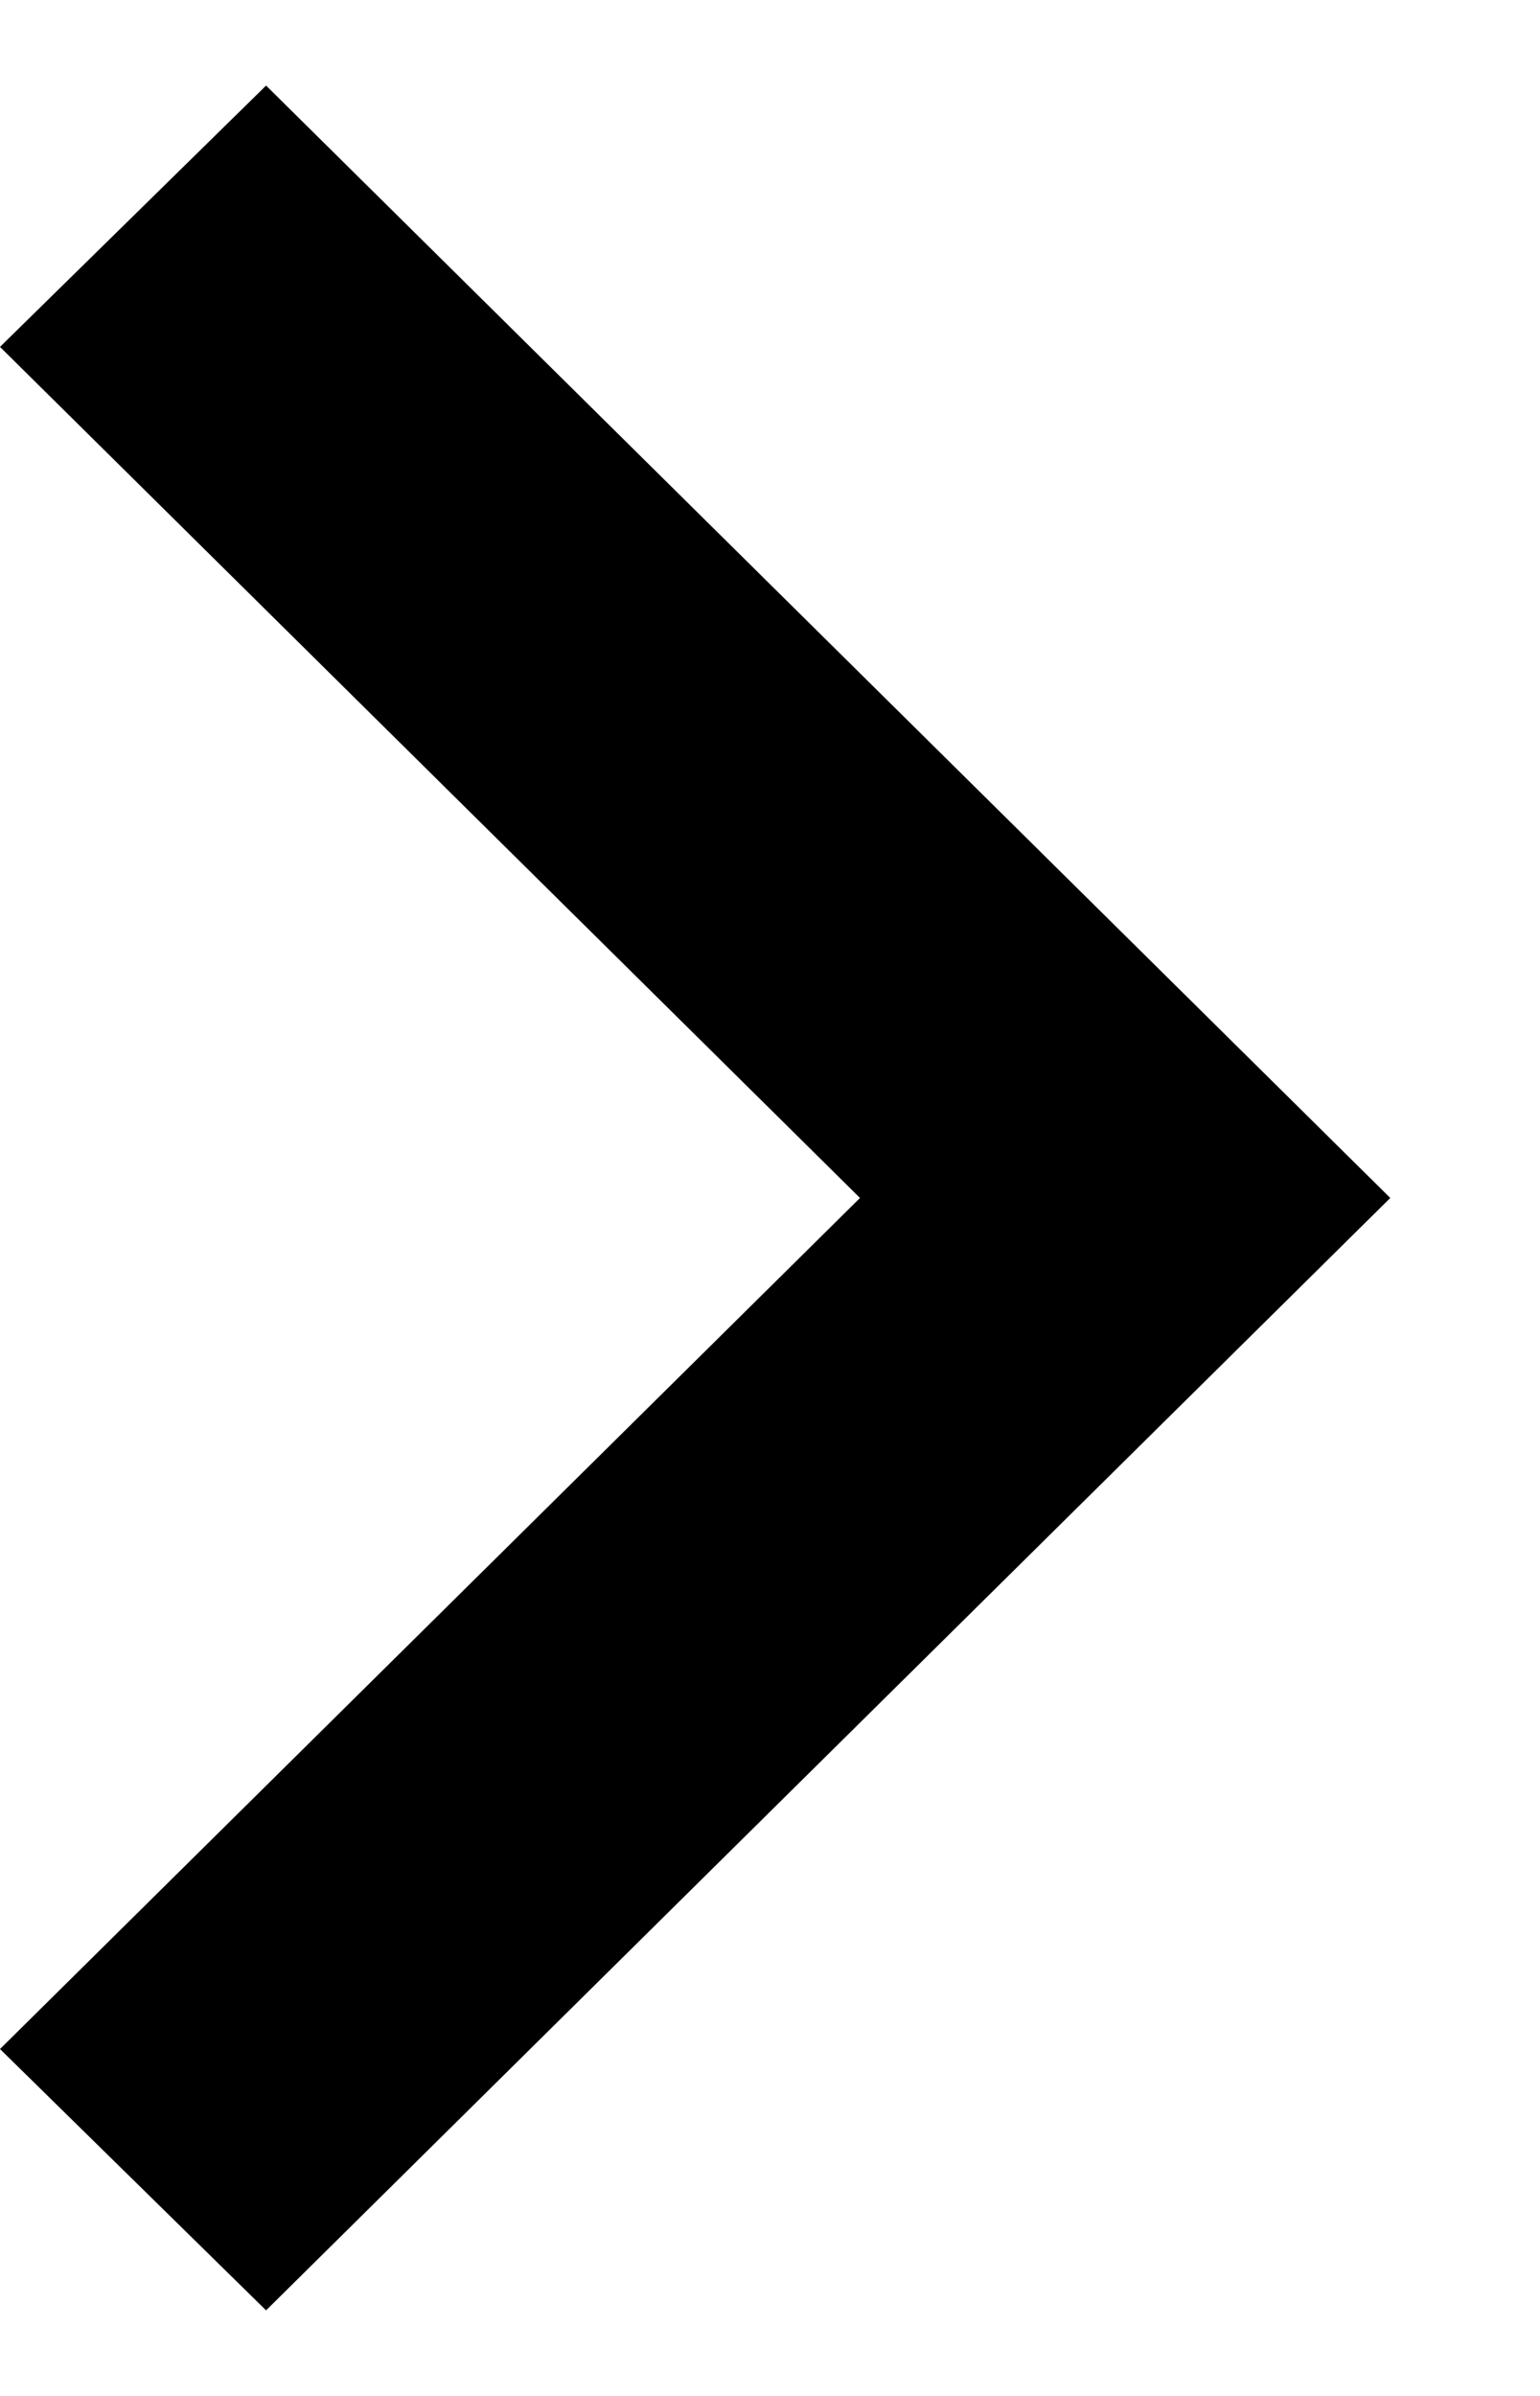 <svg width="9" height="14" viewBox="0 0 9 14" fill="none" xmlns="http://www.w3.org/2000/svg">
<path d="M1.82153e-08 11.973L5.026 7L1.36808e-07 2.027L1.555 0.5L8.125 7L1.555 13.5L1.82153e-08 11.973Z" fill="black"/>
</svg>
